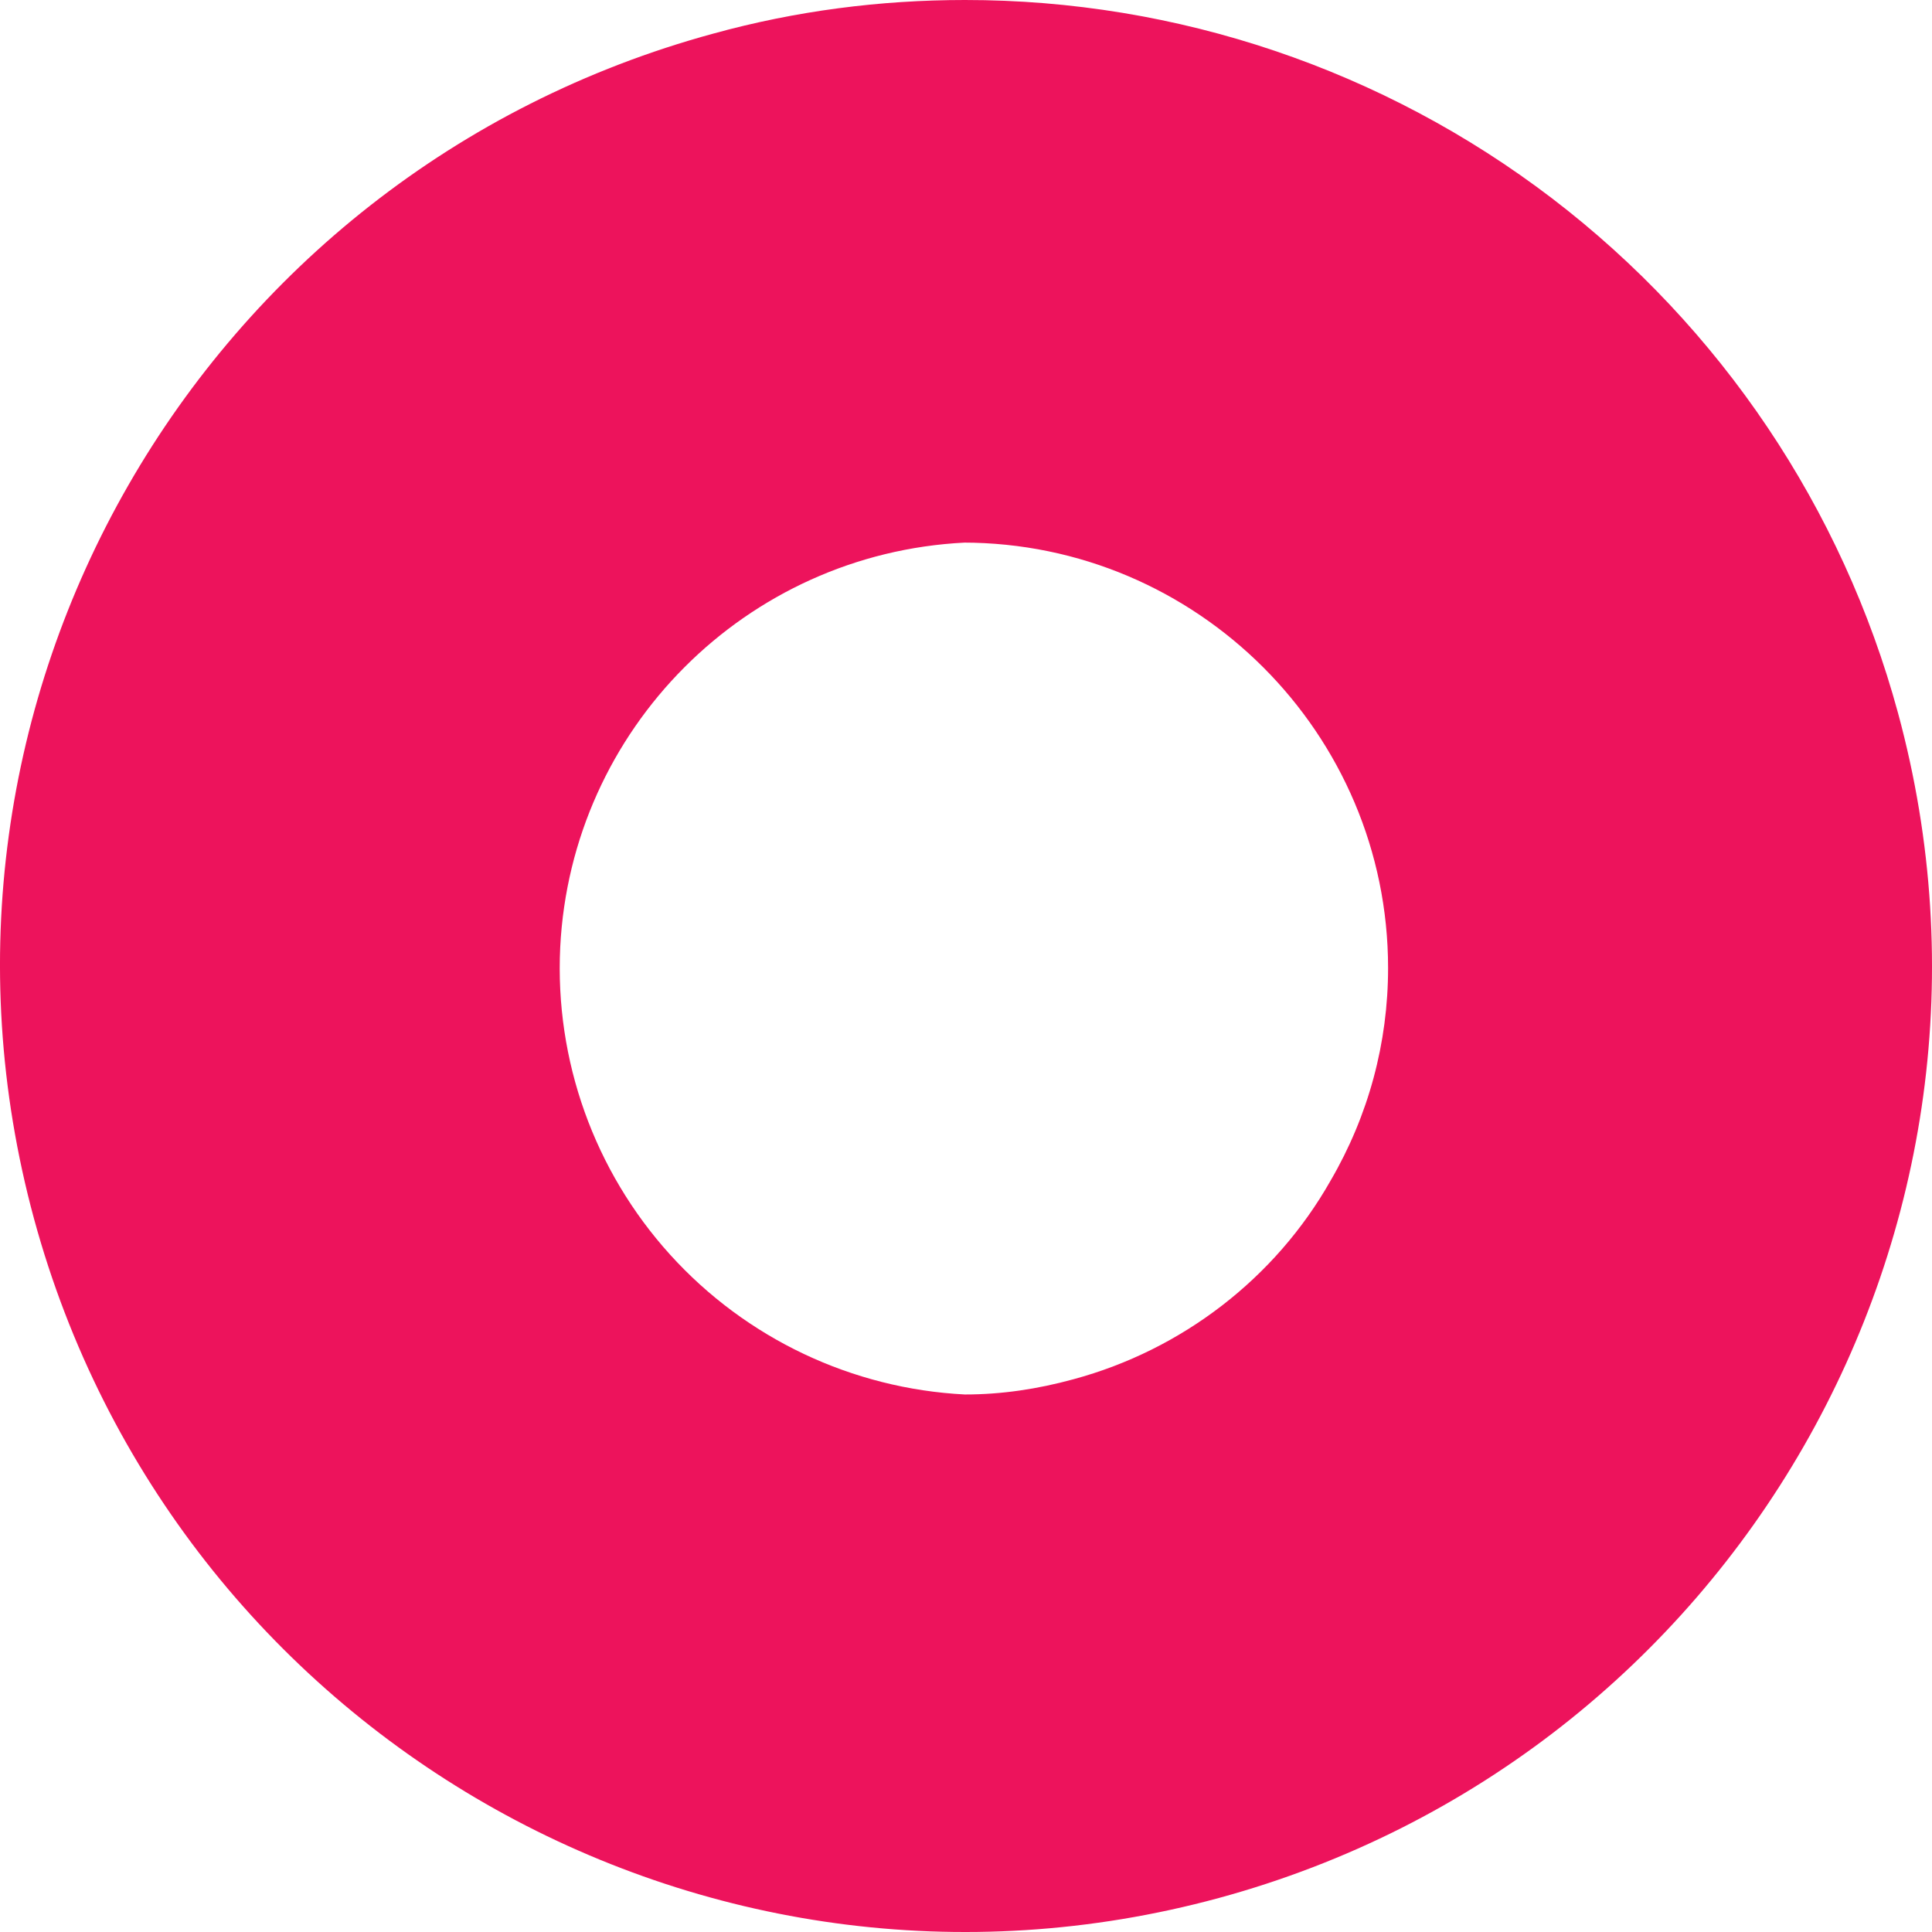 <svg width="32" height="32" viewBox="0 0 32 32" fill="none" xmlns="http://www.w3.org/2000/svg">
<path d="M15.946 8.987C19.828 8.987 22.991 12.15 22.991 16.033C22.991 17.273 22.667 18.477 22.038 19.556C21.122 21.173 19.576 22.36 17.779 22.845C17.186 23.007 16.593 23.097 15.982 23.097C14.112 23.002 12.356 22.169 11.099 20.781C9.842 19.392 9.188 17.562 9.279 15.691C9.459 12.079 12.352 9.167 15.982 8.987M15.982 3.41913e-06C14.58 3.41913e-06 13.179 0.18 11.813 0.557C3.295 2.876 -1.755 11.647 0.563 20.185C2.881 28.705 11.651 33.755 20.187 31.437C28.705 29.118 33.755 20.347 31.437 11.809C30.515 8.416 28.502 5.422 25.709 3.287C22.915 1.153 19.497 -0.002 15.982 3.41913e-06Z" fill="#ED135C"/>
</svg>
